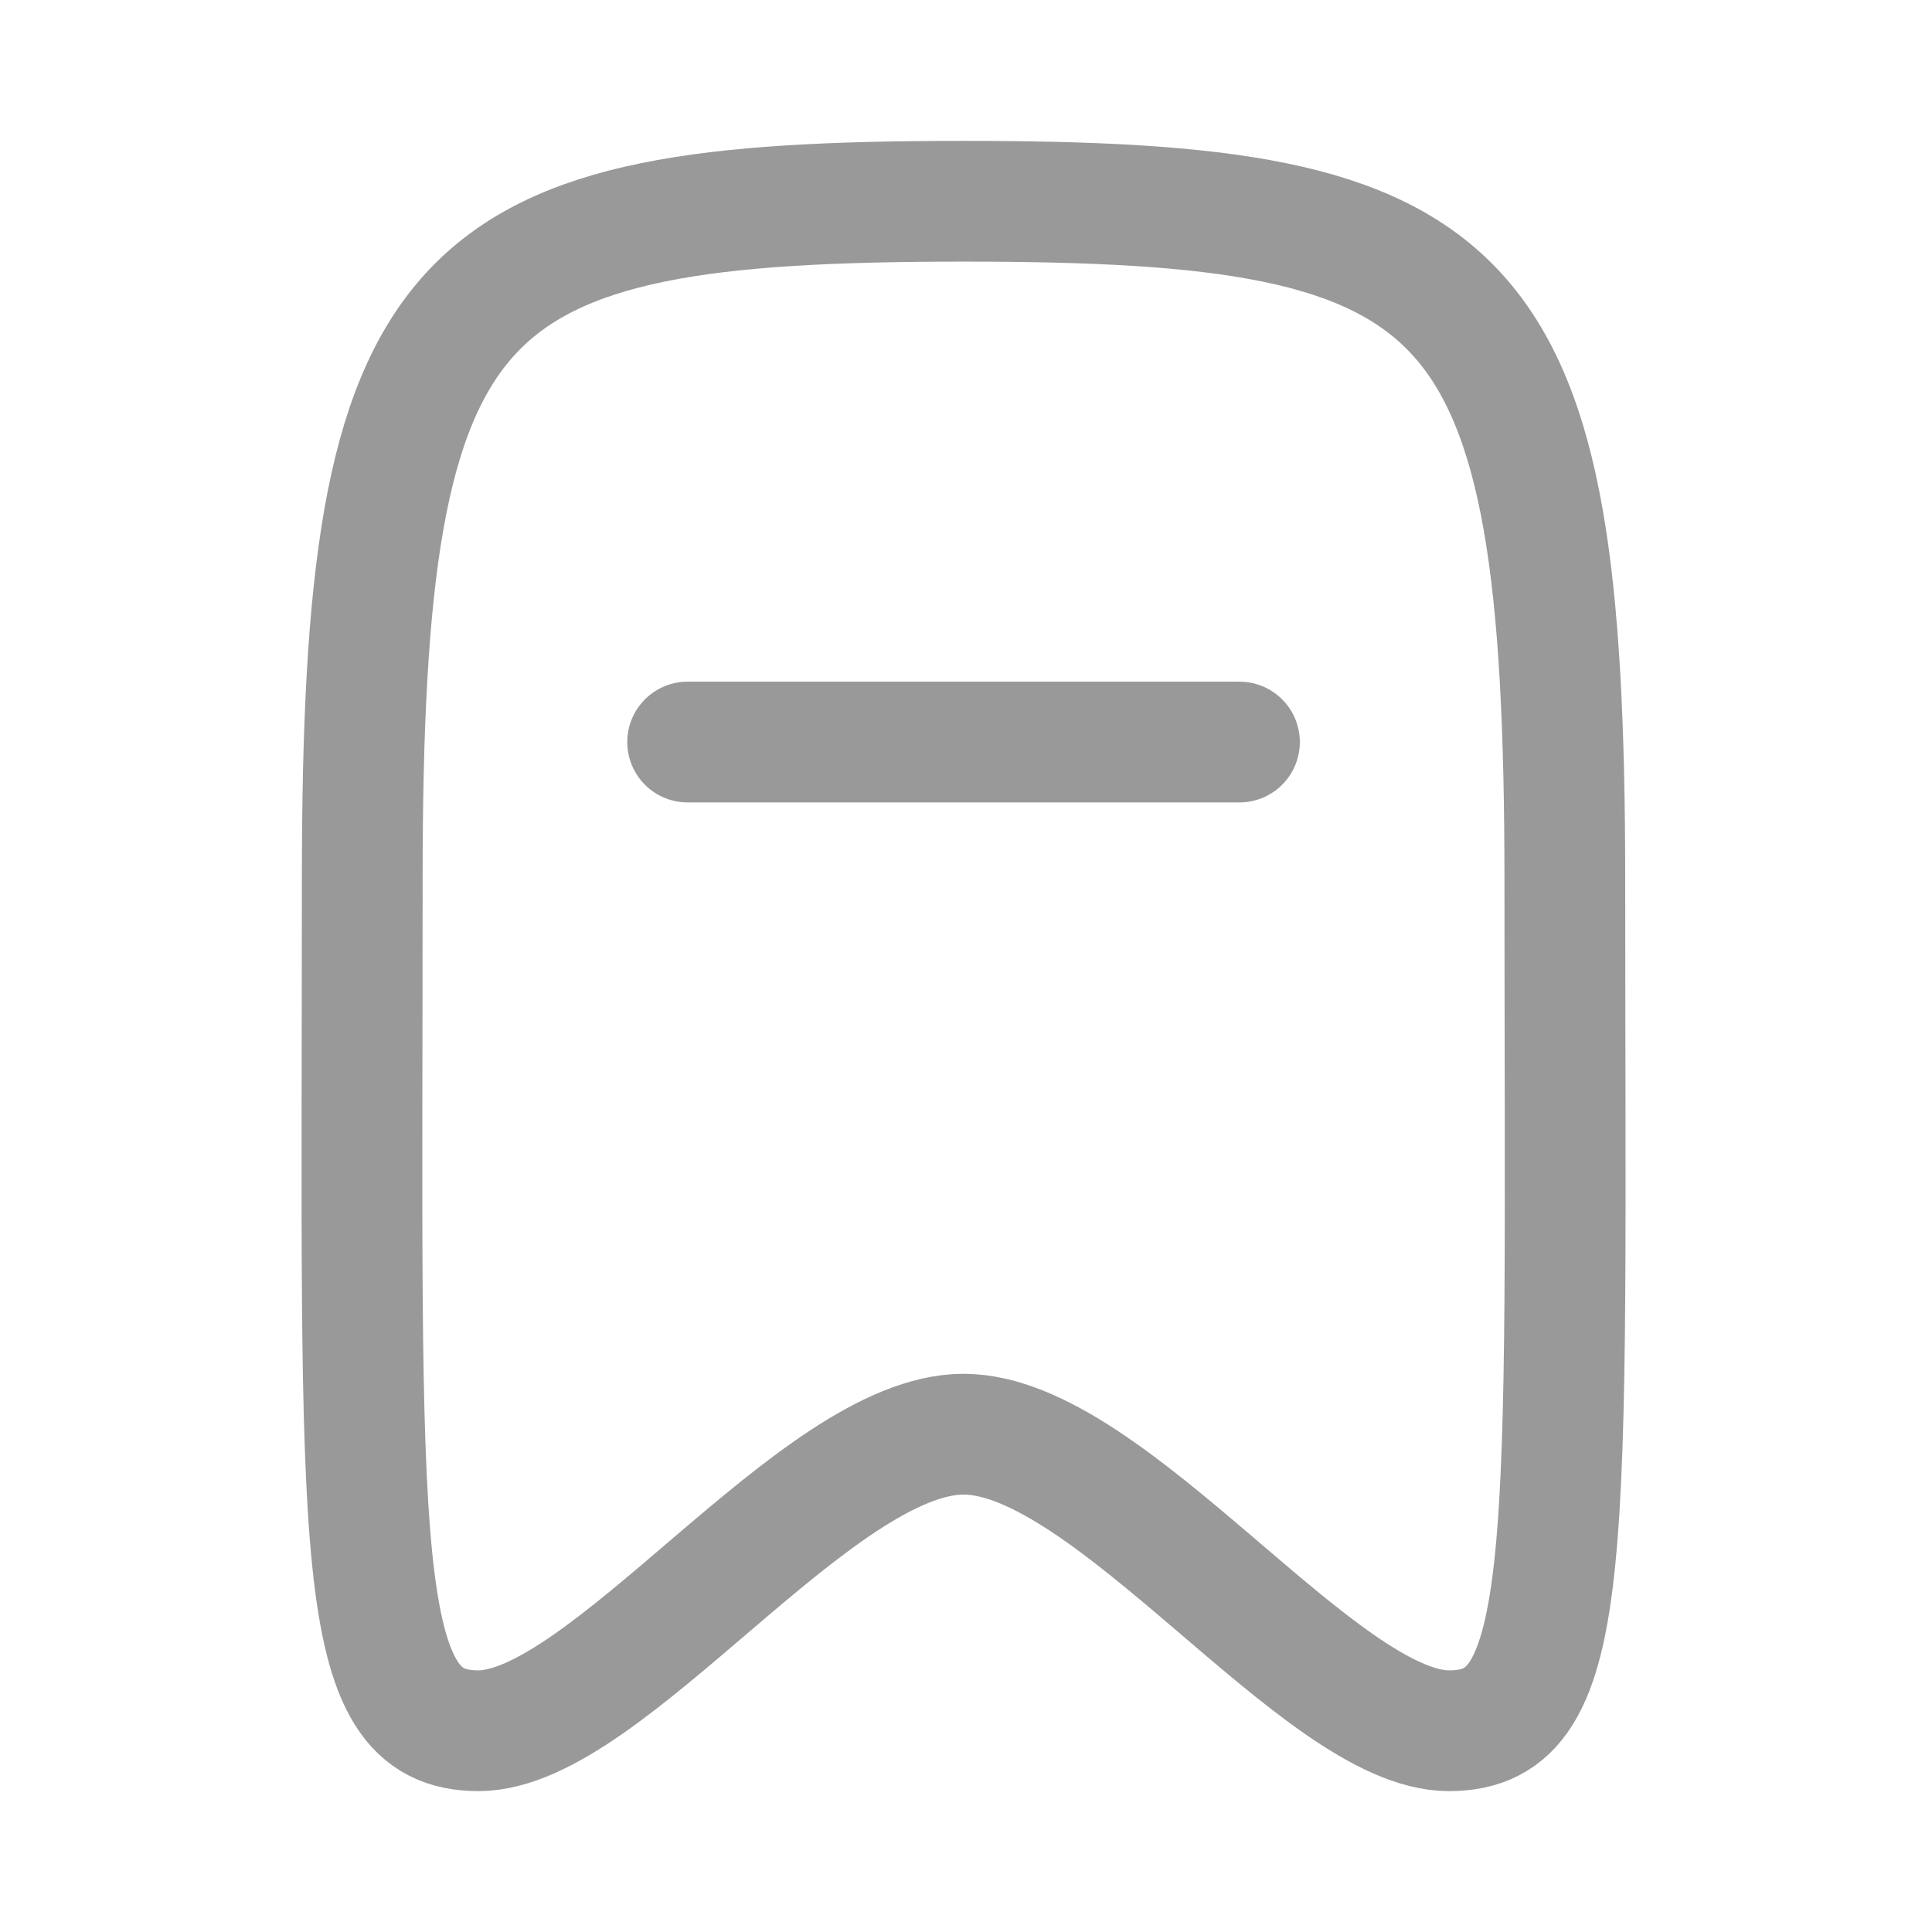 <svg xmlns="http://www.w3.org/2000/svg" width="24" height="24" viewBox="0 0 24 24">
  <g id="bookmarks" opacity="0.4">
    <g id="Bookmark">
      <path id="Stroke_1" data-name="Stroke 1" d="M0,.5H6.855" transform="translate(8.542 8.718)" fill="none" stroke="#000" stroke-linecap="round" stroke-linejoin="round" stroke-width="1.5"/>
      <path id="Stroke_2" data-name="Stroke 2" d="M7.47,0C1.083,0,0,.932,0,8.429,0,16.822-.153,19,1.443,19s4.2-3.684,6.027-3.684S11.9,19,13.5,19s1.439-2.178,1.439-10.571C14.936.932,13.857,0,7.47,0Z" transform="translate(4.5 2.5)" fill="none" stroke="#000" stroke-linecap="round" stroke-linejoin="round" stroke-width="1.5"/>
    </g>
  </g>
</svg>
